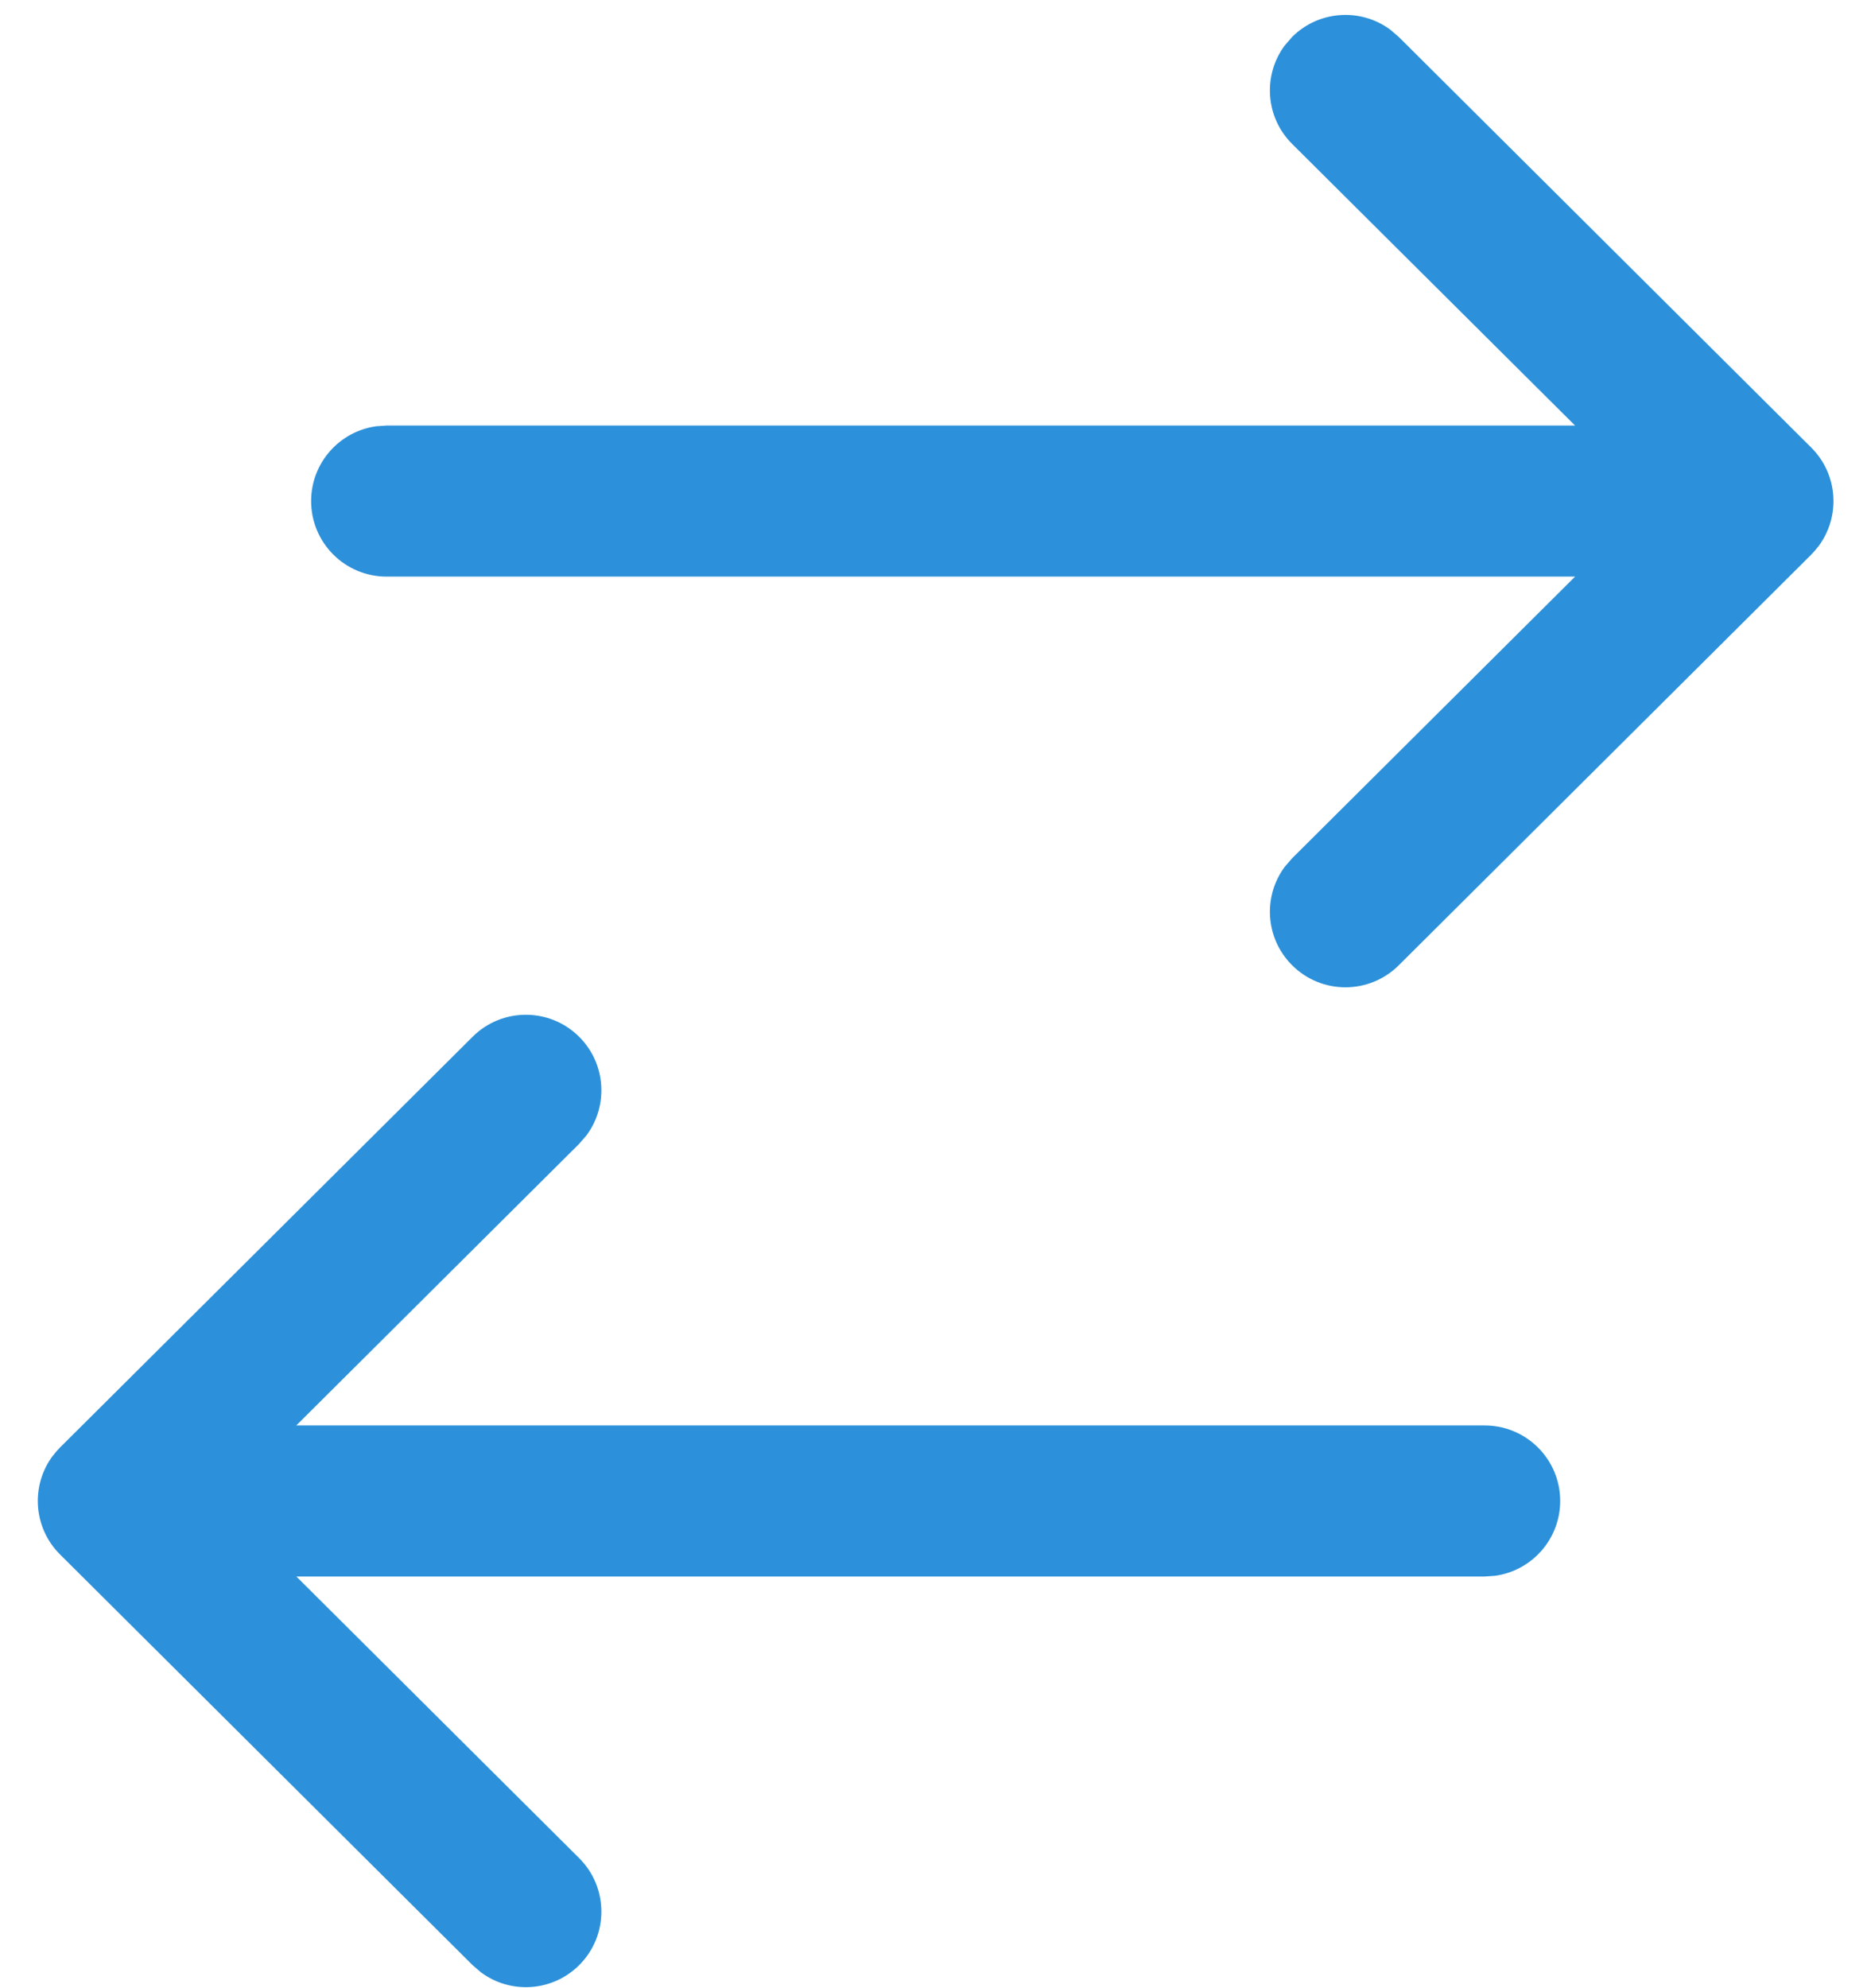 <svg width="48" height="51" viewBox="0 0 48 51" fill="none" xmlns="http://www.w3.org/2000/svg">
<path fill-rule="evenodd" clip-rule="evenodd" d="M46.655 14.01C47.221 13.25 47.158 12.169 46.467 11.481L35.884 0.947L35.666 0.76C34.906 0.199 33.83 0.264 33.144 0.953L32.956 1.171C32.395 1.931 32.46 3.007 33.15 3.693L40.408 10.916L9.919 10.916L9.656 10.934C8.71 11.062 7.982 11.873 7.982 12.854C7.982 13.924 8.849 14.791 9.919 14.791L40.408 14.791L33.15 22.015L32.962 22.232C32.397 22.989 32.457 24.066 33.144 24.755C33.898 25.514 35.125 25.516 35.884 24.762L46.467 14.227L46.478 14.214C46.537 14.155 46.591 14.092 46.641 14.026L46.655 14.01ZM38.351 40.422C39.297 40.294 40.026 39.483 40.026 38.502C40.026 37.432 39.158 36.565 38.088 36.565L7.601 36.565L14.858 29.341L15.046 29.124C15.61 28.367 15.55 27.29 14.864 26.601C14.109 25.843 12.882 25.84 12.124 26.595L1.541 37.129L1.529 37.142C1.471 37.201 1.416 37.264 1.366 37.331L1.352 37.346C0.786 38.106 0.849 39.187 1.541 39.875L12.124 50.409L12.342 50.596C13.101 51.158 14.178 51.093 14.864 50.403C15.619 49.645 15.616 48.418 14.857 47.663L7.603 40.44L38.088 40.44L38.351 40.422Z" fill="#2C91DA"/>
</svg>

